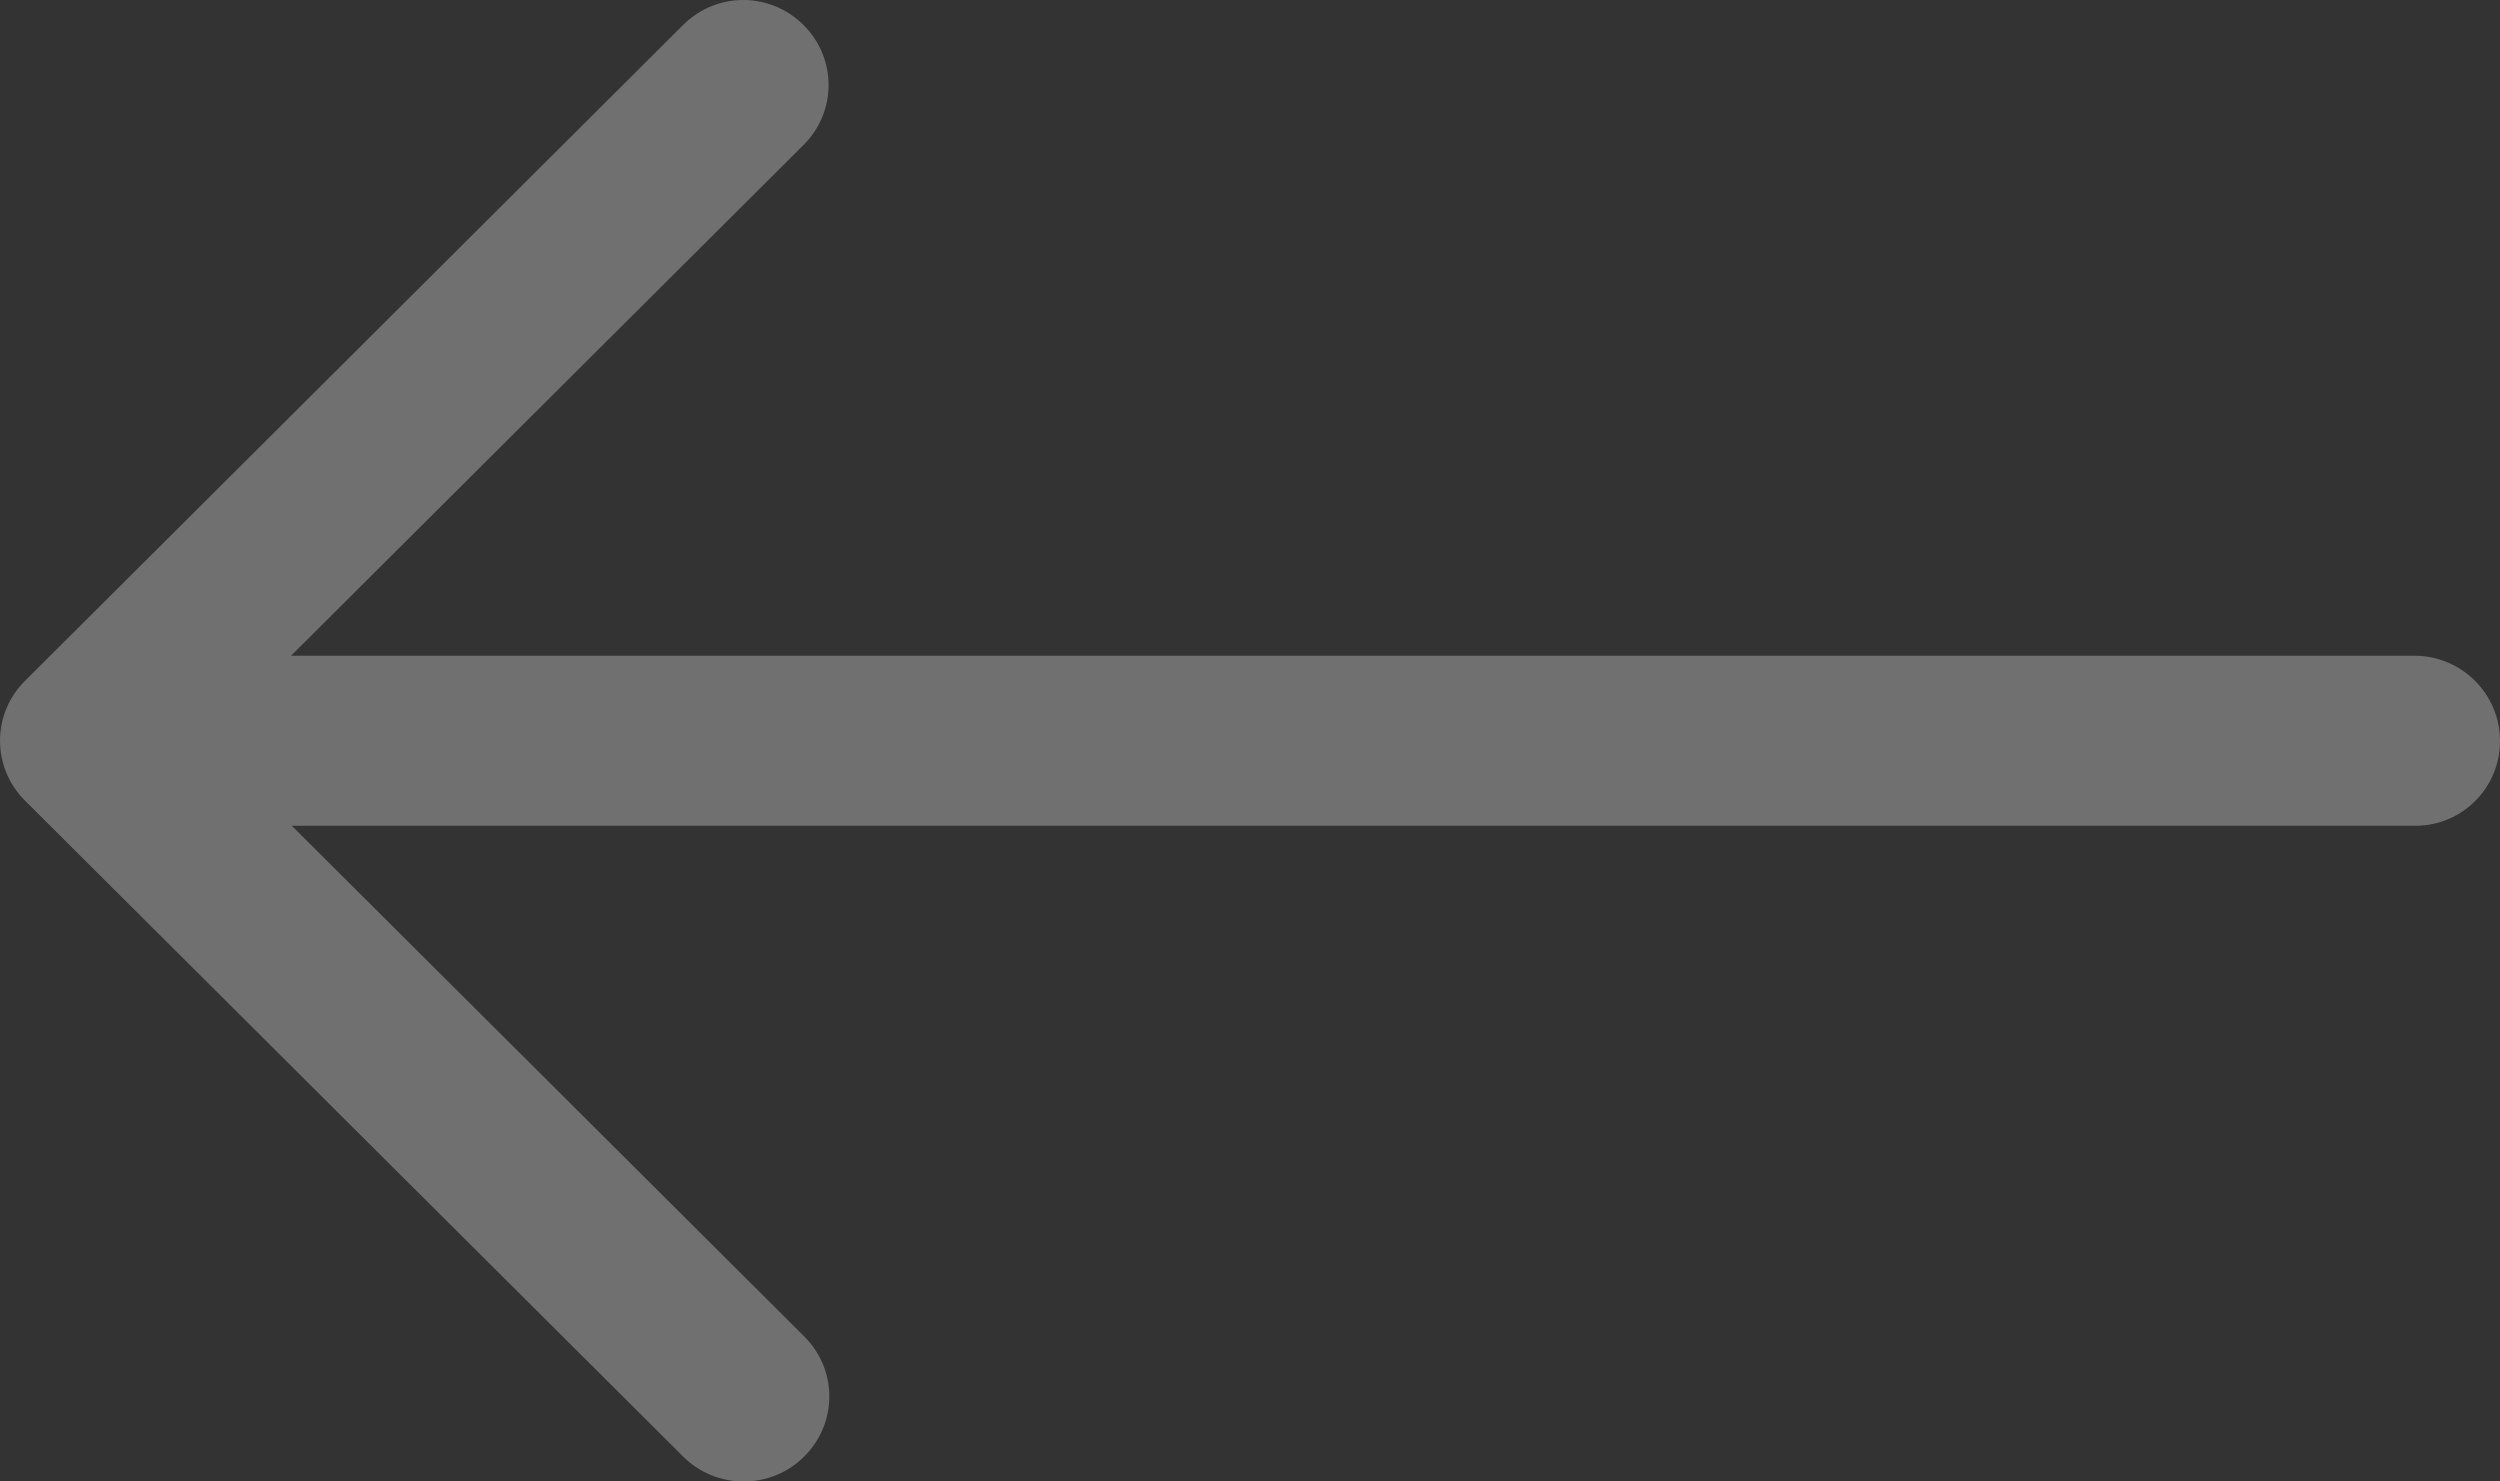 <svg width="27" height="16" viewBox="0 0 27 16" fill="none" xmlns="http://www.w3.org/2000/svg">
<rect x="0" y="0" width="27" height="16" fill="#333333" stroke="none"/>
<path opacity="0.3" d="M27 8.004C27 7.494 26.586 7.082 26.075 7.082H3.143L8.678 1.566C9.039 1.207 9.039 0.63 8.678 0.27C8.317 -0.09 7.738 -0.09 7.377 0.27L0.271 7.352C-0.09 7.711 -0.09 8.289 0.271 8.648L7.377 15.73C7.558 15.91 7.791 16 8.032 16C8.272 16 8.505 15.91 8.686 15.73C9.047 15.37 9.047 14.793 8.686 14.434L3.151 8.918H26.09C26.586 8.918 27 8.513 27 8.004Z" fill="white"/>
</svg>
